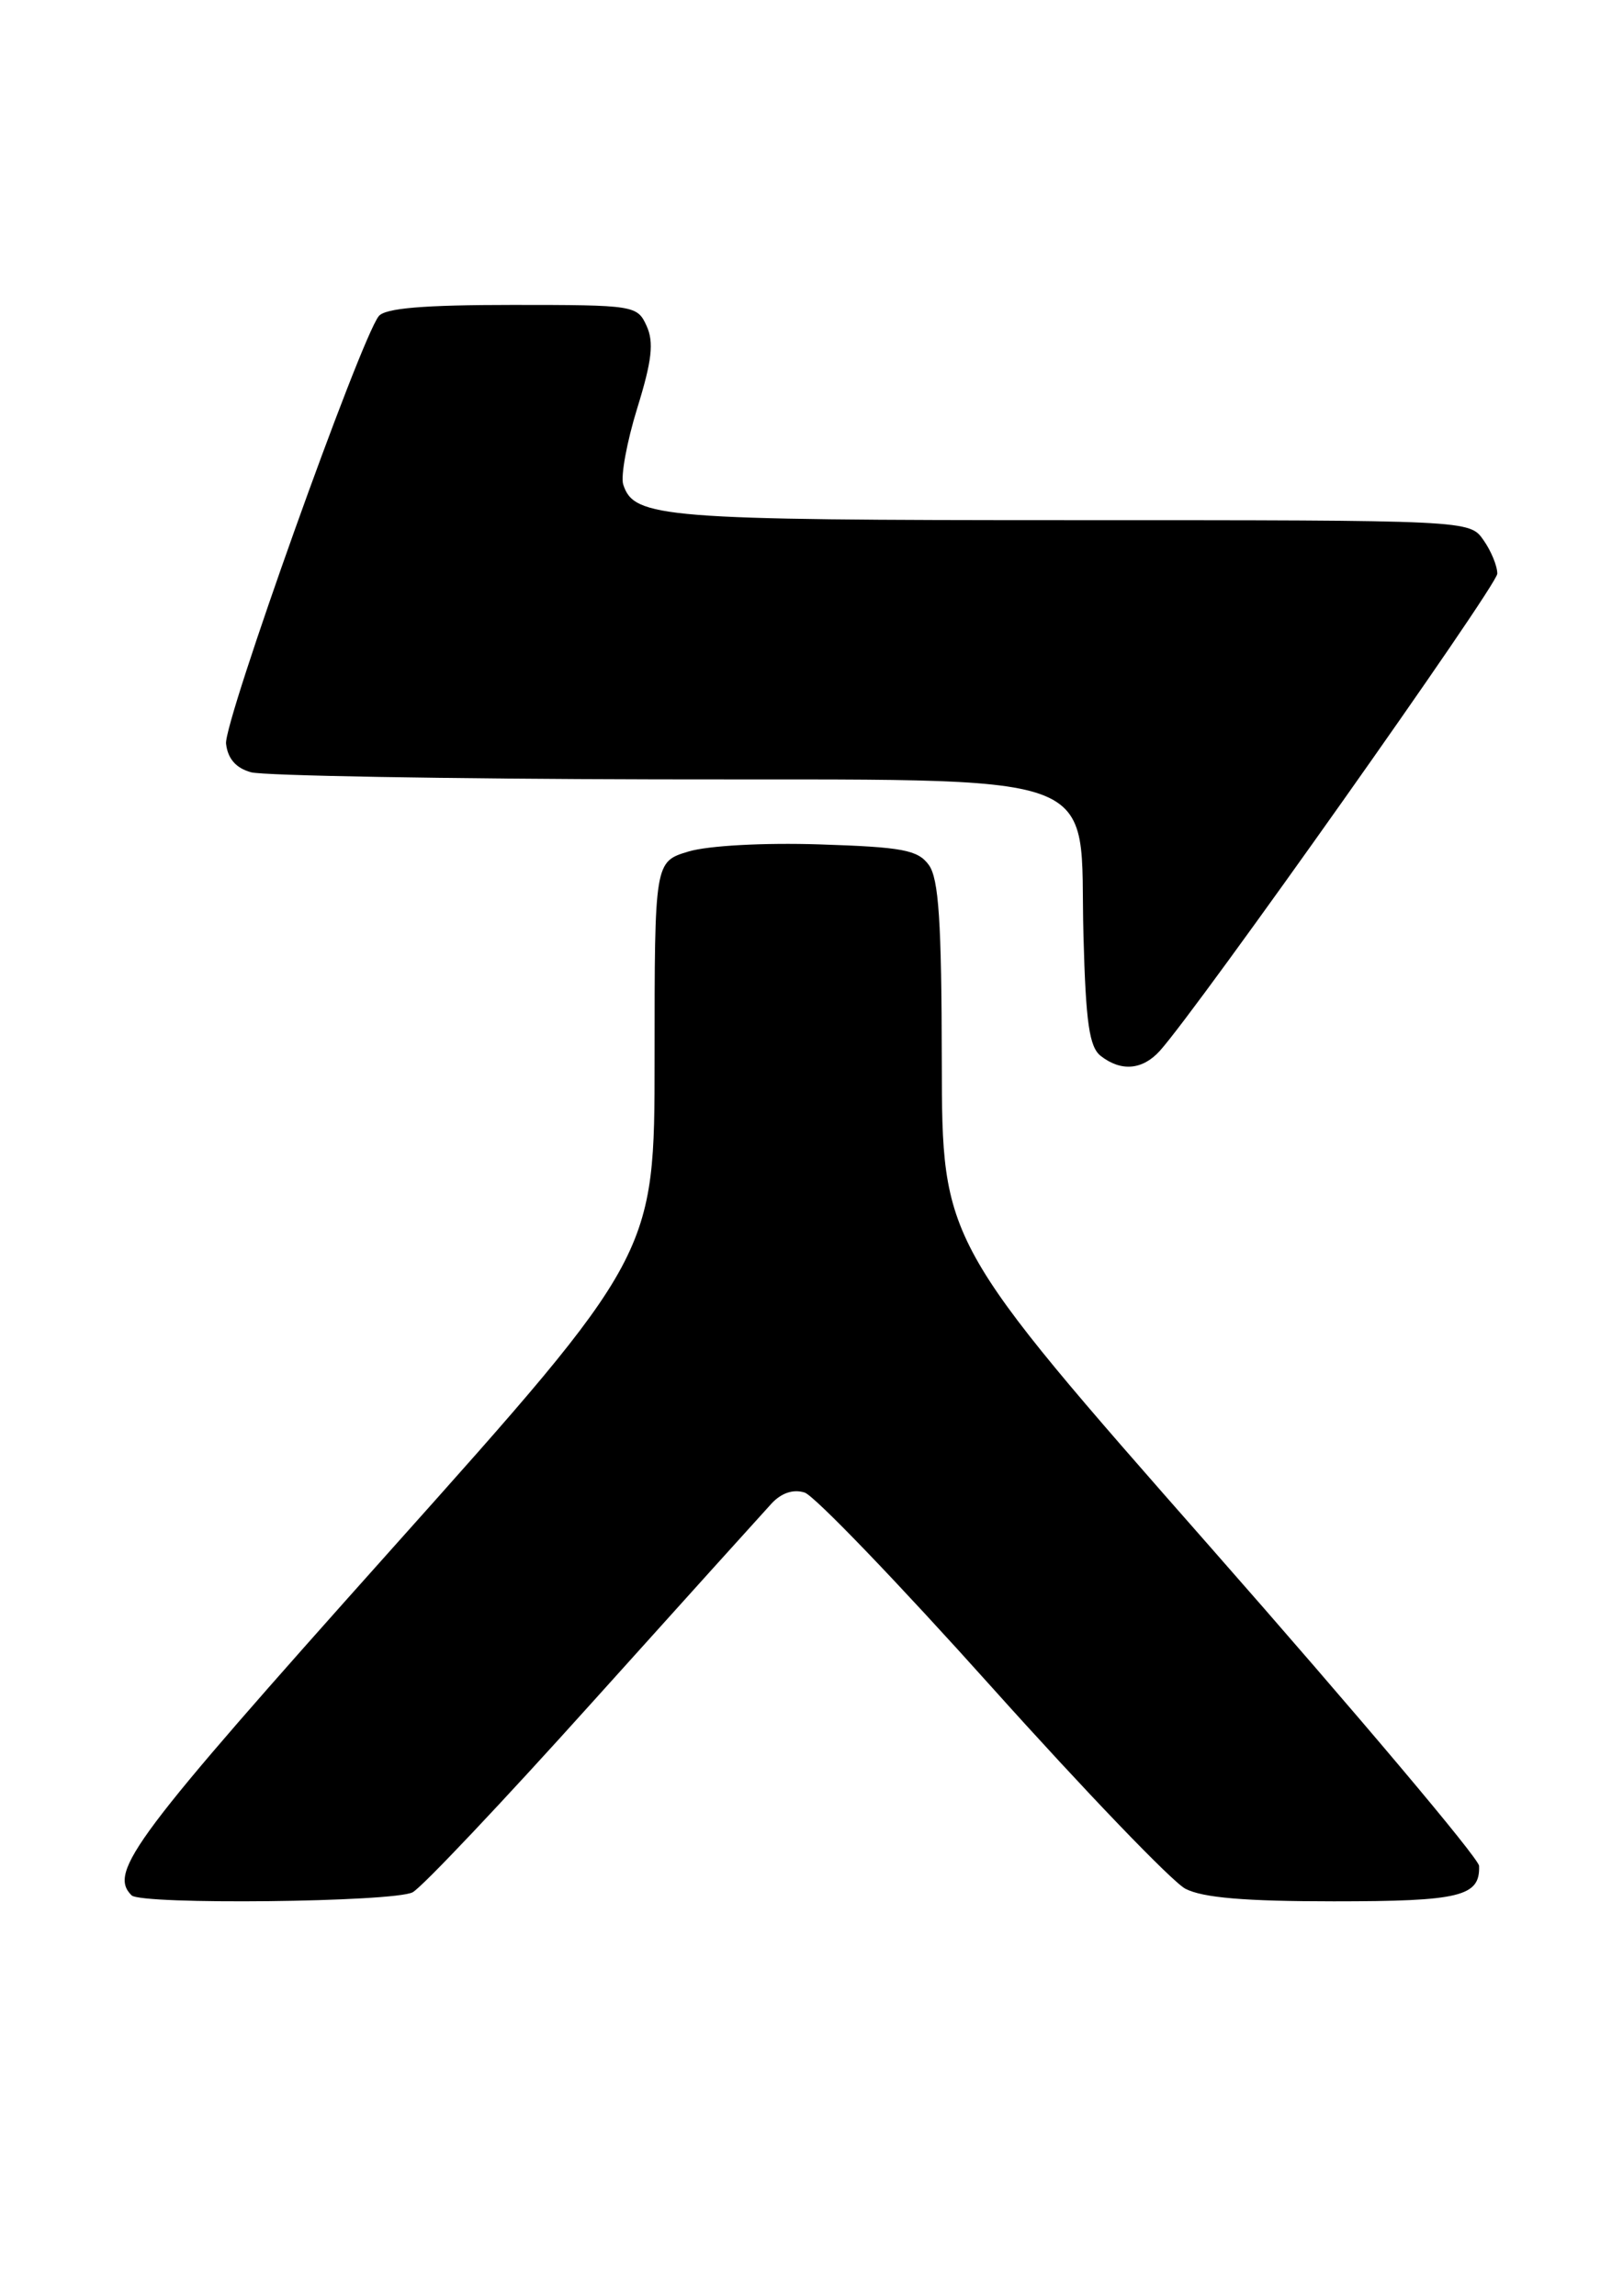 <?xml version="1.0" encoding="UTF-8" standalone="no"?>
<!DOCTYPE svg PUBLIC "-//W3C//DTD SVG 1.1//EN" "http://www.w3.org/Graphics/SVG/1.1/DTD/svg11.dtd" >
<svg xmlns="http://www.w3.org/2000/svg" xmlns:xlink="http://www.w3.org/1999/xlink" version="1.1" viewBox="0 0 181 256">
 <g >
 <path fill="currentColor"
d=" M 46.02 210.99 C 47.06 210.44 56.10 200.87 66.11 189.74 C 76.13 178.61 85.10 168.67 86.04 167.65 C 87.14 166.46 88.47 166.02 89.73 166.42 C 90.82 166.76 100.21 176.53 110.60 188.12 C 121.00 199.71 130.72 209.83 132.20 210.60 C 134.13 211.60 138.83 212.00 148.75 212.00 C 162.84 212.00 165.07 211.46 164.95 208.05 C 164.92 207.20 151.43 191.20 134.98 172.50 C 105.07 138.50 105.07 138.50 105.03 118.44 C 105.01 102.75 104.69 97.96 103.58 96.44 C 102.36 94.77 100.66 94.45 91.38 94.15 C 85.13 93.95 78.99 94.29 76.80 94.94 C 73.00 96.08 73.00 96.08 73.00 118.00 C 73.00 139.93 73.00 139.93 43.50 172.92 C 14.94 204.86 12.04 208.71 14.67 211.33 C 15.74 212.41 43.95 212.10 46.02 210.99 Z  M 129.33 117.19 C 133.59 112.48 166.96 65.32 166.98 63.97 C 166.99 63.13 166.30 61.44 165.44 60.22 C 163.89 58.00 163.89 58.00 119.49 58.00 C 73.81 58.00 70.69 57.75 69.50 54.01 C 69.21 53.08 69.91 49.25 71.07 45.50 C 72.71 40.21 72.94 38.16 72.11 36.34 C 71.07 34.05 70.75 34.00 57.14 34.00 C 47.23 34.00 42.96 34.36 42.24 35.25 C 40.19 37.81 24.92 80.54 25.21 82.93 C 25.40 84.60 26.32 85.65 28.00 86.11 C 29.38 86.49 49.66 86.85 73.08 86.90 C 124.64 87.02 120.32 85.44 120.83 104.33 C 121.09 114.07 121.48 116.75 122.77 117.75 C 125.04 119.51 127.41 119.30 129.33 117.19 Z "/>
</g>
</svg>
